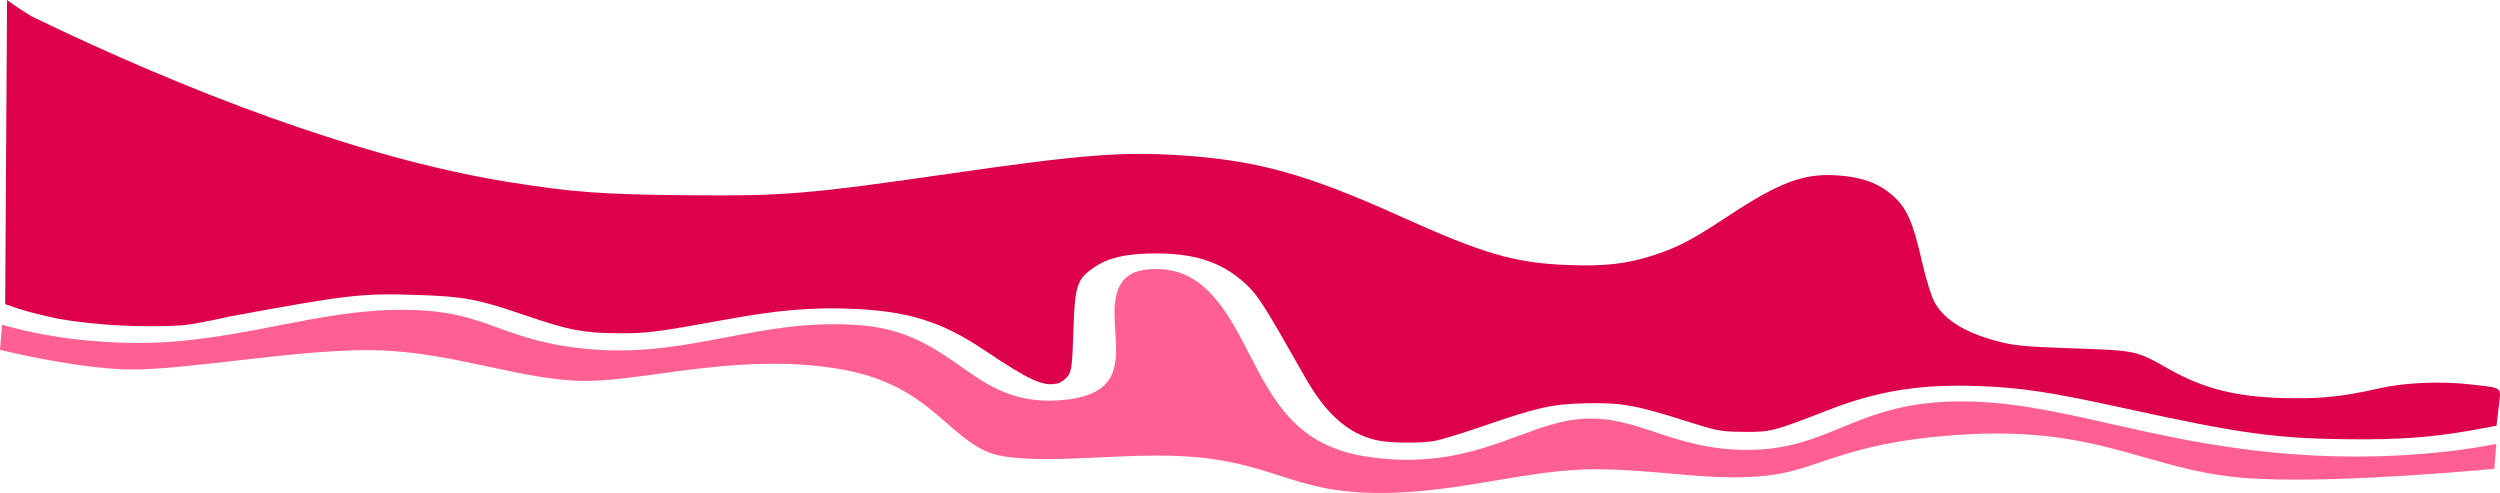 <?xml version="1.0" encoding="UTF-8" standalone="no"?>
<!-- Created with Inkscape (http://www.inkscape.org/) -->

<svg
   width="438.088mm"
   height="86.386mm"
   viewBox="0 0 438.088 86.386"
   version="1.1"
   id="svg1"
   sodipodi:docname="footer2.svg"
   inkscape:version="1.3 (1:1.3+202307231459+0e150ed6c4)"
   xmlns:inkscape="http://www.inkscape.org/namespaces/inkscape"
   xmlns:sodipodi="http://sodipodi.sourceforge.net/DTD/sodipodi-0.dtd"
   xmlns="http://www.w3.org/2000/svg"
   xmlns:svg="http://www.w3.org/2000/svg">
  <sodipodi:namedview
     id="namedview1"
     pagecolor="#ffffff"
     bordercolor="#666666"
     borderopacity="1.0"
     inkscape:showpageshadow="2"
     inkscape:pageopacity="0.0"
     inkscape:pagecheckerboard="0"
     inkscape:deskcolor="#d1d1d1"
     inkscape:document-units="mm"
     inkscape:zoom="0.30236553"
     inkscape:cx="527.50723"
     inkscape:cy="72.759617"
     inkscape:window-width="1920"
     inkscape:window-height="1135"
     inkscape:window-x="0"
     inkscape:window-y="0"
     inkscape:window-maximized="1"
     inkscape:current-layer="layer1" />
  <defs
     id="defs1" />
  <g
     inkscape:label="Layer 1"
     inkscape:groupmode="layer"
     id="layer1"
     transform="translate(167.45,-50.328)">
    <path
       d="m 223.478,133.854 c -5.637,-0.672 -10.214,-1.977 -15.06,-3.357 -8.339,-2.376 -16.961,-4.832 -31.131,-4.054 -13.434,0.738 -20.218,3.021 -25.669,4.855 -3.367,1.132 -6.026,2.027 -9.567,2.391 -5.768,0.593 -10.809,0.148 -16.645,-0.365 -4.015,-0.354 -8.166,-0.719 -12.864,-0.764 -5.896,-0.057 -11.703,0.921 -17.85,1.955 -6.62,1.114 -13.466,2.267 -20.826,2.196 -7.851,-0.075 -12.103,-1.437 -17.026,-3.014 -3.528,-1.13 -7.175,-2.298 -12.265,-2.992 -6.205,-0.845 -12.889,-0.53 -19.351,-0.226 -6.338,0.298 -12.323,0.58 -17.146,-0.245 -3.736,-0.639 -6.588,-3.121 -9.608,-5.749 -4.266,-3.712 -9.101,-7.92 -19.187,-9.557 -11.327,-1.84 -22.342,-0.329 -31.193,0.884 -4.876,0.669 -9.482,1.301 -13.176,1.265 -5.312,-0.051 -10.834,-1.23 -16.681,-2.479 -5.613,-1.199 -11.415,-2.437 -17.727,-2.815 -7.486,-0.448 -17.263,0.672 -26.722,1.754 -6.794,0.778 -13.821,1.581 -18.287,1.539 -7.618,-0.073 -18.195,-2.284 -22.949,-3.443 l 0.369,-4.397 c 4.905,1.425 12.797,3.083 23.182,3.183 9.116,0.087 17.203,-1.488 25.024,-3.012 7.545,-1.47 14.672,-2.859 22.398,-2.785 7.834,0.075 11.738,1.492 16.26,3.133 4.207,1.527 8.976,3.257 17.12,3.84 8.448,0.603 15.768,-0.793 22.847,-2.145 7.504,-1.433 14.596,-2.786 23.445,-2.139 8.291,0.606 13.366,4.172 17.843,7.318 4.675,3.286 9.513,6.683 18.176,5.761 9.476,-1.01 9.137,-6.326 8.78,-11.954 -0.265,-4.158 -0.564,-8.87 3.514,-10.427 0.615,-0.235 1.694,-0.545 3.947,-0.524 8.364,0.08 12.409,7.915 15.977,14.828 4.276,8.285 8.315,16.111 20.435,18.007 2.444,0.383 4.73,0.561 6.875,0.581 8.338,0.08 14.559,-2.22 19.767,-4.145 3.898,-1.441 7.579,-2.801 11.373,-3.037 4.771,-0.295 8.477,0.934 12.766,2.361 4.454,1.481 9.513,3.164 16.51,3.088 6.755,-0.069 11.47,-2.011 16.03,-3.889 5.229,-2.154 10.638,-4.381 19.696,-4.597 9.145,-0.215 17.685,1.706 27.565,3.934 8.482,1.912 18.099,4.08 29.619,5.119 17.08,1.539 30.607,-0.208 37.917,-1.599 l -0.343,4.35 c -8.159,0.752 -33.563,2.873 -46.164,1.369 z"
       id="path1"
       style="display:inline;fill:#ff6091;fill-opacity:1;stroke-width:0.555"
       sodipodi:nodetypes="ccccccscscccccccssccsccscsccccccccscccccccccscccc" />
    <path
       style="display:inline;fill:#dd004b;fill-opacity:1;stroke:none;stroke-width:15.478;stroke-linecap:square;stroke-dasharray:none;paint-order:fill markers stroke"
       d="m 83.846,127.614 c 1.014,-0.158 4.846,-1.322 8.515,-2.588 9.709,-3.349 12.122,-3.887 18.038,-4.024 6.157,-0.142 8.735,0.305 17.176,2.978 6.067,1.921 6.365,1.978 10.509,2.023 4.751,0.051 5.166,-0.056 14.903,-3.844 8.706,-3.387 16.26,-4.572 26.558,-4.168 7.47,0.293 12.529,1.076 25.854,3.999 19.469,4.271 25.935,5.166 38.38,5.314 9.133,0.109 15.179,-0.339 22.368,-1.657 l 3.875,-0.71 0.382,-3.222 c 0.44,-3.708 0.88,-3.348 -4.909,-4.018 -5.241,-0.606 -11.565,-0.334 -16.072,0.693 -5.982,1.363 -9.678,1.781 -15.246,1.725 -9.248,-0.093 -15.21,-1.511 -21.62,-5.142 -5.707,-3.233 -5.636,-3.217 -16.716,-3.6 -8.108,-0.28 -10.121,-0.454 -12.717,-1.102 -6.017,-1.5 -9.802,-3.786 -11.582,-6.993 -0.537,-0.968 -1.501,-4.065 -2.142,-6.882 -1.637,-7.198 -2.702,-9.62 -5.188,-11.803 -2.456,-2.157 -5.319,-3.216 -9.512,-3.518 -6.02,-0.434 -10.17,1.097 -19.339,7.134 -6.375,4.198 -8.615,5.38 -12.887,6.799 -4.686,1.557 -8.751,2.027 -15.276,1.764 C 97.934,96.401 92.484,94.812 77.938,88.242 61.558,80.845 52.881,78.431 39.494,77.548 29.227,76.871 21.991,77.438 -0.436,80.675 c -25.688,3.708 -29.554,4.026 -46.9,3.864 -14.682,-0.138 -19.937,-0.532 -31.146,-2.337 -26.159,-4.212 -57.093,-16.266 -82.875,-28.74 -1.779,-0.861 -4.858,-3.134 -4.858,-3.134 l -0.327,53.287 2.313,0.802 c 1.272,0.441 4.494,1.252 7.158,1.801 6.53,1.122 14.737,1.543 21.458,1.12 2.79,-0.244 8.206,-1.513 8.206,-1.513 21.159,-3.901 23.312,-4.146 33.375,-3.8 8.03,0.276 10.308,0.711 18.638,3.561 7.604,2.601 10.087,3.087 16.044,3.138 5.171,0.044 7.115,-0.201 19.154,-2.412 8.986,-1.651 15.098,-2.17 22.065,-1.873 10.002,0.426 15.705,2.231 23.438,7.417 7.709,5.17 10.05,6.227 12.561,5.67 0.528,-0.117 1.319,-0.674 1.759,-1.237 0.694,-0.889 0.828,-1.933 1.017,-7.895 0.255,-8.036 0.599,-9.113 3.571,-11.173 2.644,-1.833 6.065,-2.56 11.655,-2.478 6.767,0.1 11.448,1.854 15.422,5.779 1.872,1.849 3.081,3.782 9.949,15.91 3.627,6.405 7.499,9.843 12.392,11.004 2.223,0.527 7.386,0.617 10.213,0.177 z"
       id="path12"
       sodipodi:nodetypes="cssscscccscssscsscssssssssssssaccsssssscssssssssssscc" />
  </g>
</svg>
